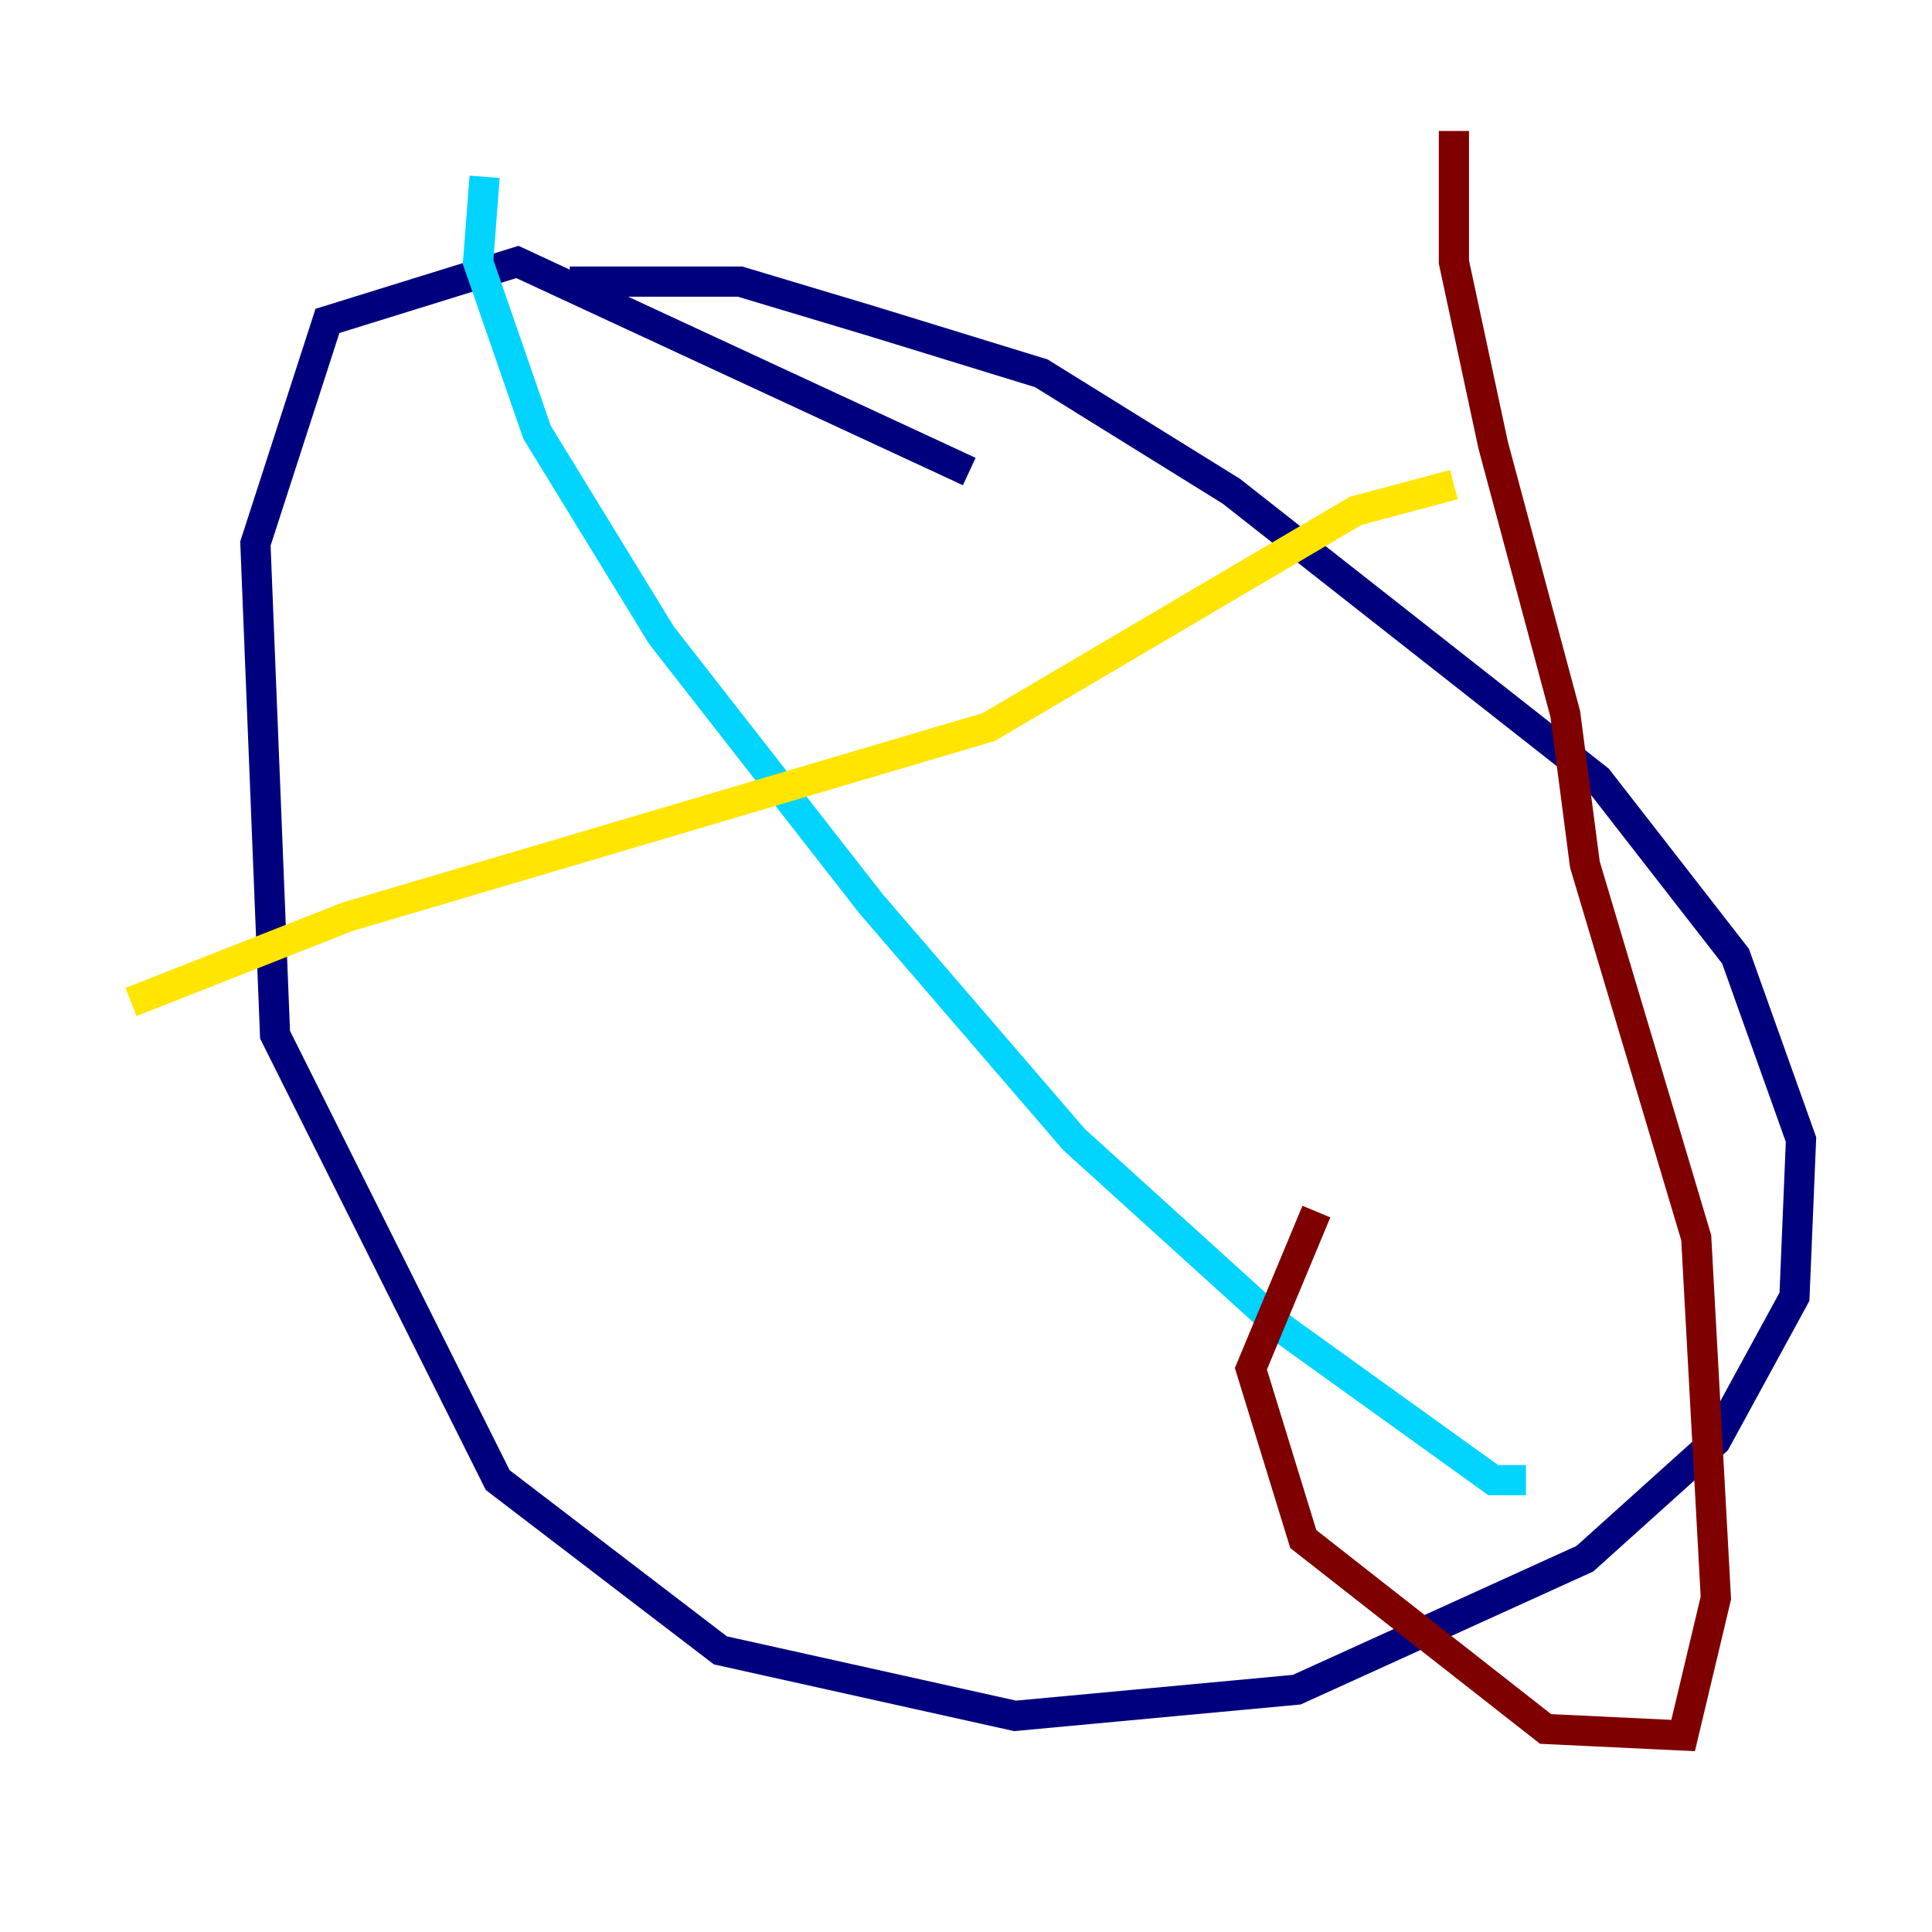 <?xml version="1.0" encoding="utf-8" ?>
<svg baseProfile="tiny" height="128" version="1.2" viewBox="0,0,128,128" width="128" xmlns="http://www.w3.org/2000/svg" xmlns:ev="http://www.w3.org/2001/xml-events" xmlns:xlink="http://www.w3.org/1999/xlink"><defs /><polyline fill="none" points="37.749,18.658 49.031,18.658 57.709,21.261 68.99,24.732 81.573,32.542 105.871,51.634 114.983,63.349 119.322,75.498 118.888,85.912 113.681,95.458 105.003,103.268 85.912,111.946 67.254,113.681 47.729,109.342 32.976,98.061 18.224,68.556 16.922,36.014 21.695,21.261 34.278,17.356 64.217,31.241" stroke="#00007f" stroke-width="2" /><polyline fill="none" points="32.108,11.715 31.675,17.356 35.58,28.637 43.824,42.088 57.709,59.878 71.159,75.498 85.044,88.081 98.929,98.061 101.098,98.061" stroke="#00d4ff" stroke-width="2" /><polyline fill="none" points="8.678,66.386 22.997,60.746 65.519,48.163 89.817,33.844 96.325,32.108" stroke="#ffe500" stroke-width="2" /><polyline fill="none" points="96.325,8.678 96.325,17.356 98.929,29.505 103.702,47.295 105.003,57.275 112.38,82.007 113.681,105.871 111.512,114.983 102.4,114.549 86.346,101.966 82.875,90.685 87.214,80.271" stroke="#7f0000" stroke-width="2" /></svg>